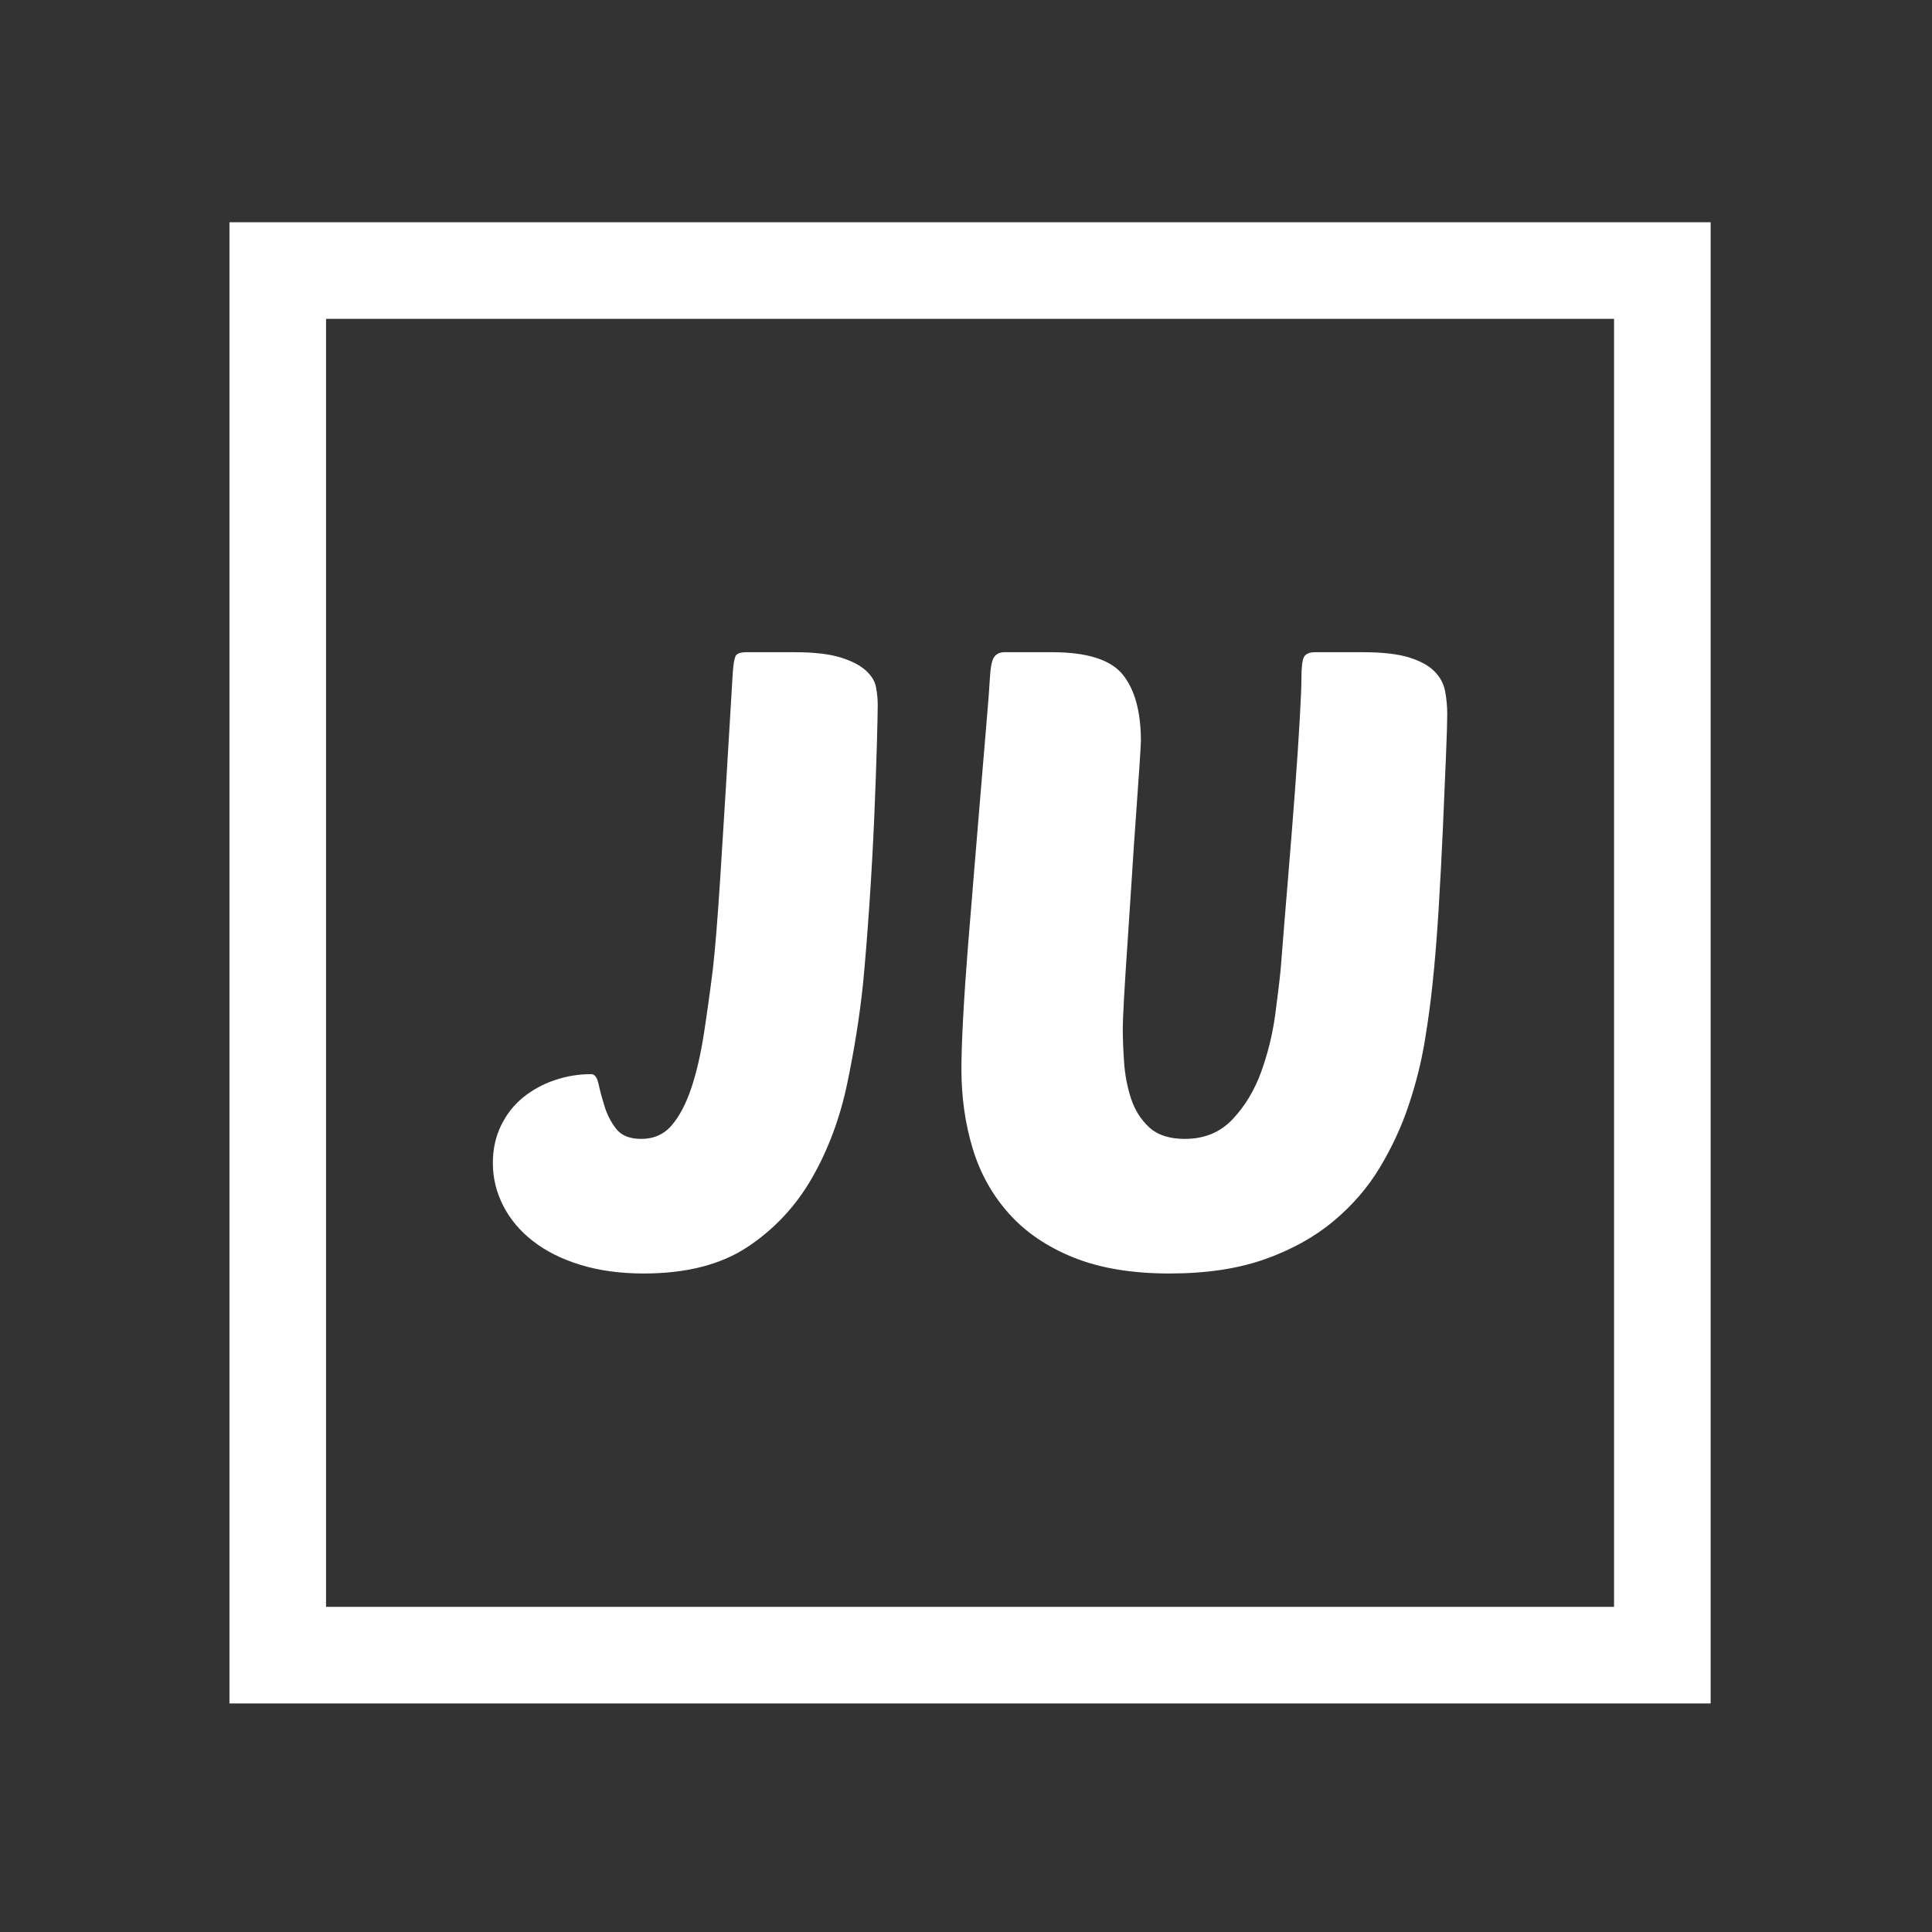 <?xml version="1.0" encoding="utf-8"?>
<!-- Generator: Adobe Illustrator 16.0.0, SVG Export Plug-In . SVG Version: 6.00 Build 0)  -->
<!DOCTYPE svg PUBLIC "-//W3C//DTD SVG 1.1//EN" "http://www.w3.org/Graphics/SVG/1.1/DTD/svg11.dtd">
<svg version="1.1" id="레이어_1" xmlns="http://www.w3.org/2000/svg" xmlns:xlink="http://www.w3.org/1999/xlink" x="0px"
	 y="0px" width="300px" height="300px" viewBox="0 0 300 300" enable-background="new 0 0 300 300" xml:space="preserve">
<rect x="0" y="0" width="300" height="300" fill="#333333" stroke="none"/>
<g>
	<path fill="#FFFFFF" d="M265.629,264.511h-230v-230h230V264.511z M50.629,249.511h200v-200h-200V249.511z"/>
</g>
<g>
	<path fill="#FFFFFF" d="M99.579,176.846c1.964,0,3.551-0.715,4.757-2.145c1.206-1.428,2.211-3.35,3.015-5.762
		c0.804-2.412,1.451-5.203,1.943-8.375c0.49-3.17,0.959-6.541,1.407-10.116c0.178-1.607,0.356-3.505,0.536-5.694
		c0.178-2.188,0.379-5.002,0.603-8.442c0.222-3.438,0.49-7.725,0.804-12.863c0.312-5.136,0.691-11.457,1.139-18.96
		c0.088-1.25,0.222-2.098,0.402-2.546c0.178-0.446,0.758-0.67,1.742-0.67h7.37c3.036,0,5.426,0.268,7.168,0.804
		c1.742,0.536,3.059,1.206,3.953,2.01c0.892,0.804,1.428,1.675,1.608,2.613c0.178,0.938,0.268,1.855,0.268,2.747
		c0,0.894-0.046,2.948-0.134,6.164c-0.09,3.216-0.224,6.947-0.402,11.188c-0.18,4.244-0.425,8.688-0.737,13.332
		c-0.314,4.646-0.649,8.844-1.005,12.595c-0.536,5.092-1.363,10.297-2.479,15.609c-1.118,5.316-2.927,10.162-5.427,14.539
		c-2.502,4.377-5.829,7.951-9.982,10.719c-4.153,2.77-9.536,4.154-16.146,4.154c-3.664,0-6.947-0.449-9.849-1.34
		c-2.904-0.893-5.359-2.121-7.37-3.686c-2.01-1.563-3.551-3.393-4.623-5.494c-1.072-2.098-1.608-4.309-1.608-6.631
		c0-2.145,0.425-4.088,1.273-5.83c0.848-1.742,1.987-3.191,3.417-4.354c1.428-1.16,3.059-2.055,4.891-2.68
		c1.83-0.625,3.729-0.939,5.694-0.939c0.536,0,0.915,0.516,1.139,1.541c0.222,1.029,0.536,2.191,0.938,3.484
		c0.402,1.297,1.005,2.457,1.809,3.484C96.498,176.332,97.792,176.846,99.579,176.846z"/>
	<path fill="#FFFFFF" d="M222.448,152.727c-0.27,2.68-0.67,5.65-1.207,8.91c-0.535,3.262-1.363,6.566-2.479,9.916
		c-1.117,3.35-2.613,6.588-4.488,9.715c-1.877,3.127-4.287,5.918-7.236,8.373c-2.947,2.459-6.498,4.422-10.652,5.896
		c-4.152,1.473-9.09,2.211-14.805,2.211c-5.809,0-10.766-0.828-14.873-2.479c-4.111-1.652-7.461-3.93-10.051-6.834
		c-2.592-2.902-4.467-6.275-5.627-10.117c-1.162-3.84-1.742-7.949-1.742-12.326c0-1.965,0.088-4.623,0.268-7.973
		c0.179-3.35,0.424-6.988,0.738-10.92c0.312-3.93,0.646-8.017,1.004-12.26c0.356-4.242,0.691-8.285,1.006-12.126
		c0.312-3.839,0.603-7.302,0.871-10.384c0.268-3.082,0.445-5.427,0.535-7.035c0.088-1.696,0.313-2.791,0.67-3.283
		c0.355-0.49,0.893-0.737,1.607-0.737h7.371c5.447,0,9.111,1.162,10.986,3.484c1.875,2.324,2.814,5.762,2.814,10.317
		c0,0.268-0.068,1.453-0.201,3.551c-0.135,2.1-0.314,4.668-0.537,7.705c-0.223,3.038-0.447,6.343-0.67,9.915
		c-0.223,3.573-0.447,6.968-0.67,10.184s-0.4,6.03-0.535,8.442s-0.201,4.02-0.201,4.822c0,1.521,0.066,3.262,0.201,5.227
		s0.49,3.842,1.072,5.627c0.58,1.789,1.518,3.283,2.813,4.488c1.295,1.207,3.15,1.811,5.561,1.811c3.037,0,5.516-1.027,7.438-3.082
		c1.92-2.055,3.395-4.51,4.422-7.369c1.025-2.859,1.742-5.762,2.145-8.711c0.4-2.947,0.689-5.359,0.869-7.235
		c0.357-4.556,0.738-9.245,1.141-14.069c0.4-4.824,0.758-9.333,1.07-13.533c0.313-4.198,0.559-7.859,0.738-10.987
		c0.178-3.126,0.268-5.27,0.268-6.432c0-1.786,0.135-2.925,0.402-3.417c0.268-0.49,0.848-0.737,1.742-0.737h7.369
		c3.035,0,5.426,0.268,7.168,0.804c1.742,0.536,3.059,1.252,3.953,2.144c0.893,0.894,1.451,1.922,1.674,3.082
		c0.223,1.162,0.336,2.368,0.336,3.618c0,1.162-0.066,3.35-0.201,6.565s-0.291,6.88-0.469,10.987
		c-0.18,4.11-0.402,8.354-0.67,12.729C223.118,145.582,222.804,149.423,222.448,152.727z"/>
</g>
</svg>
